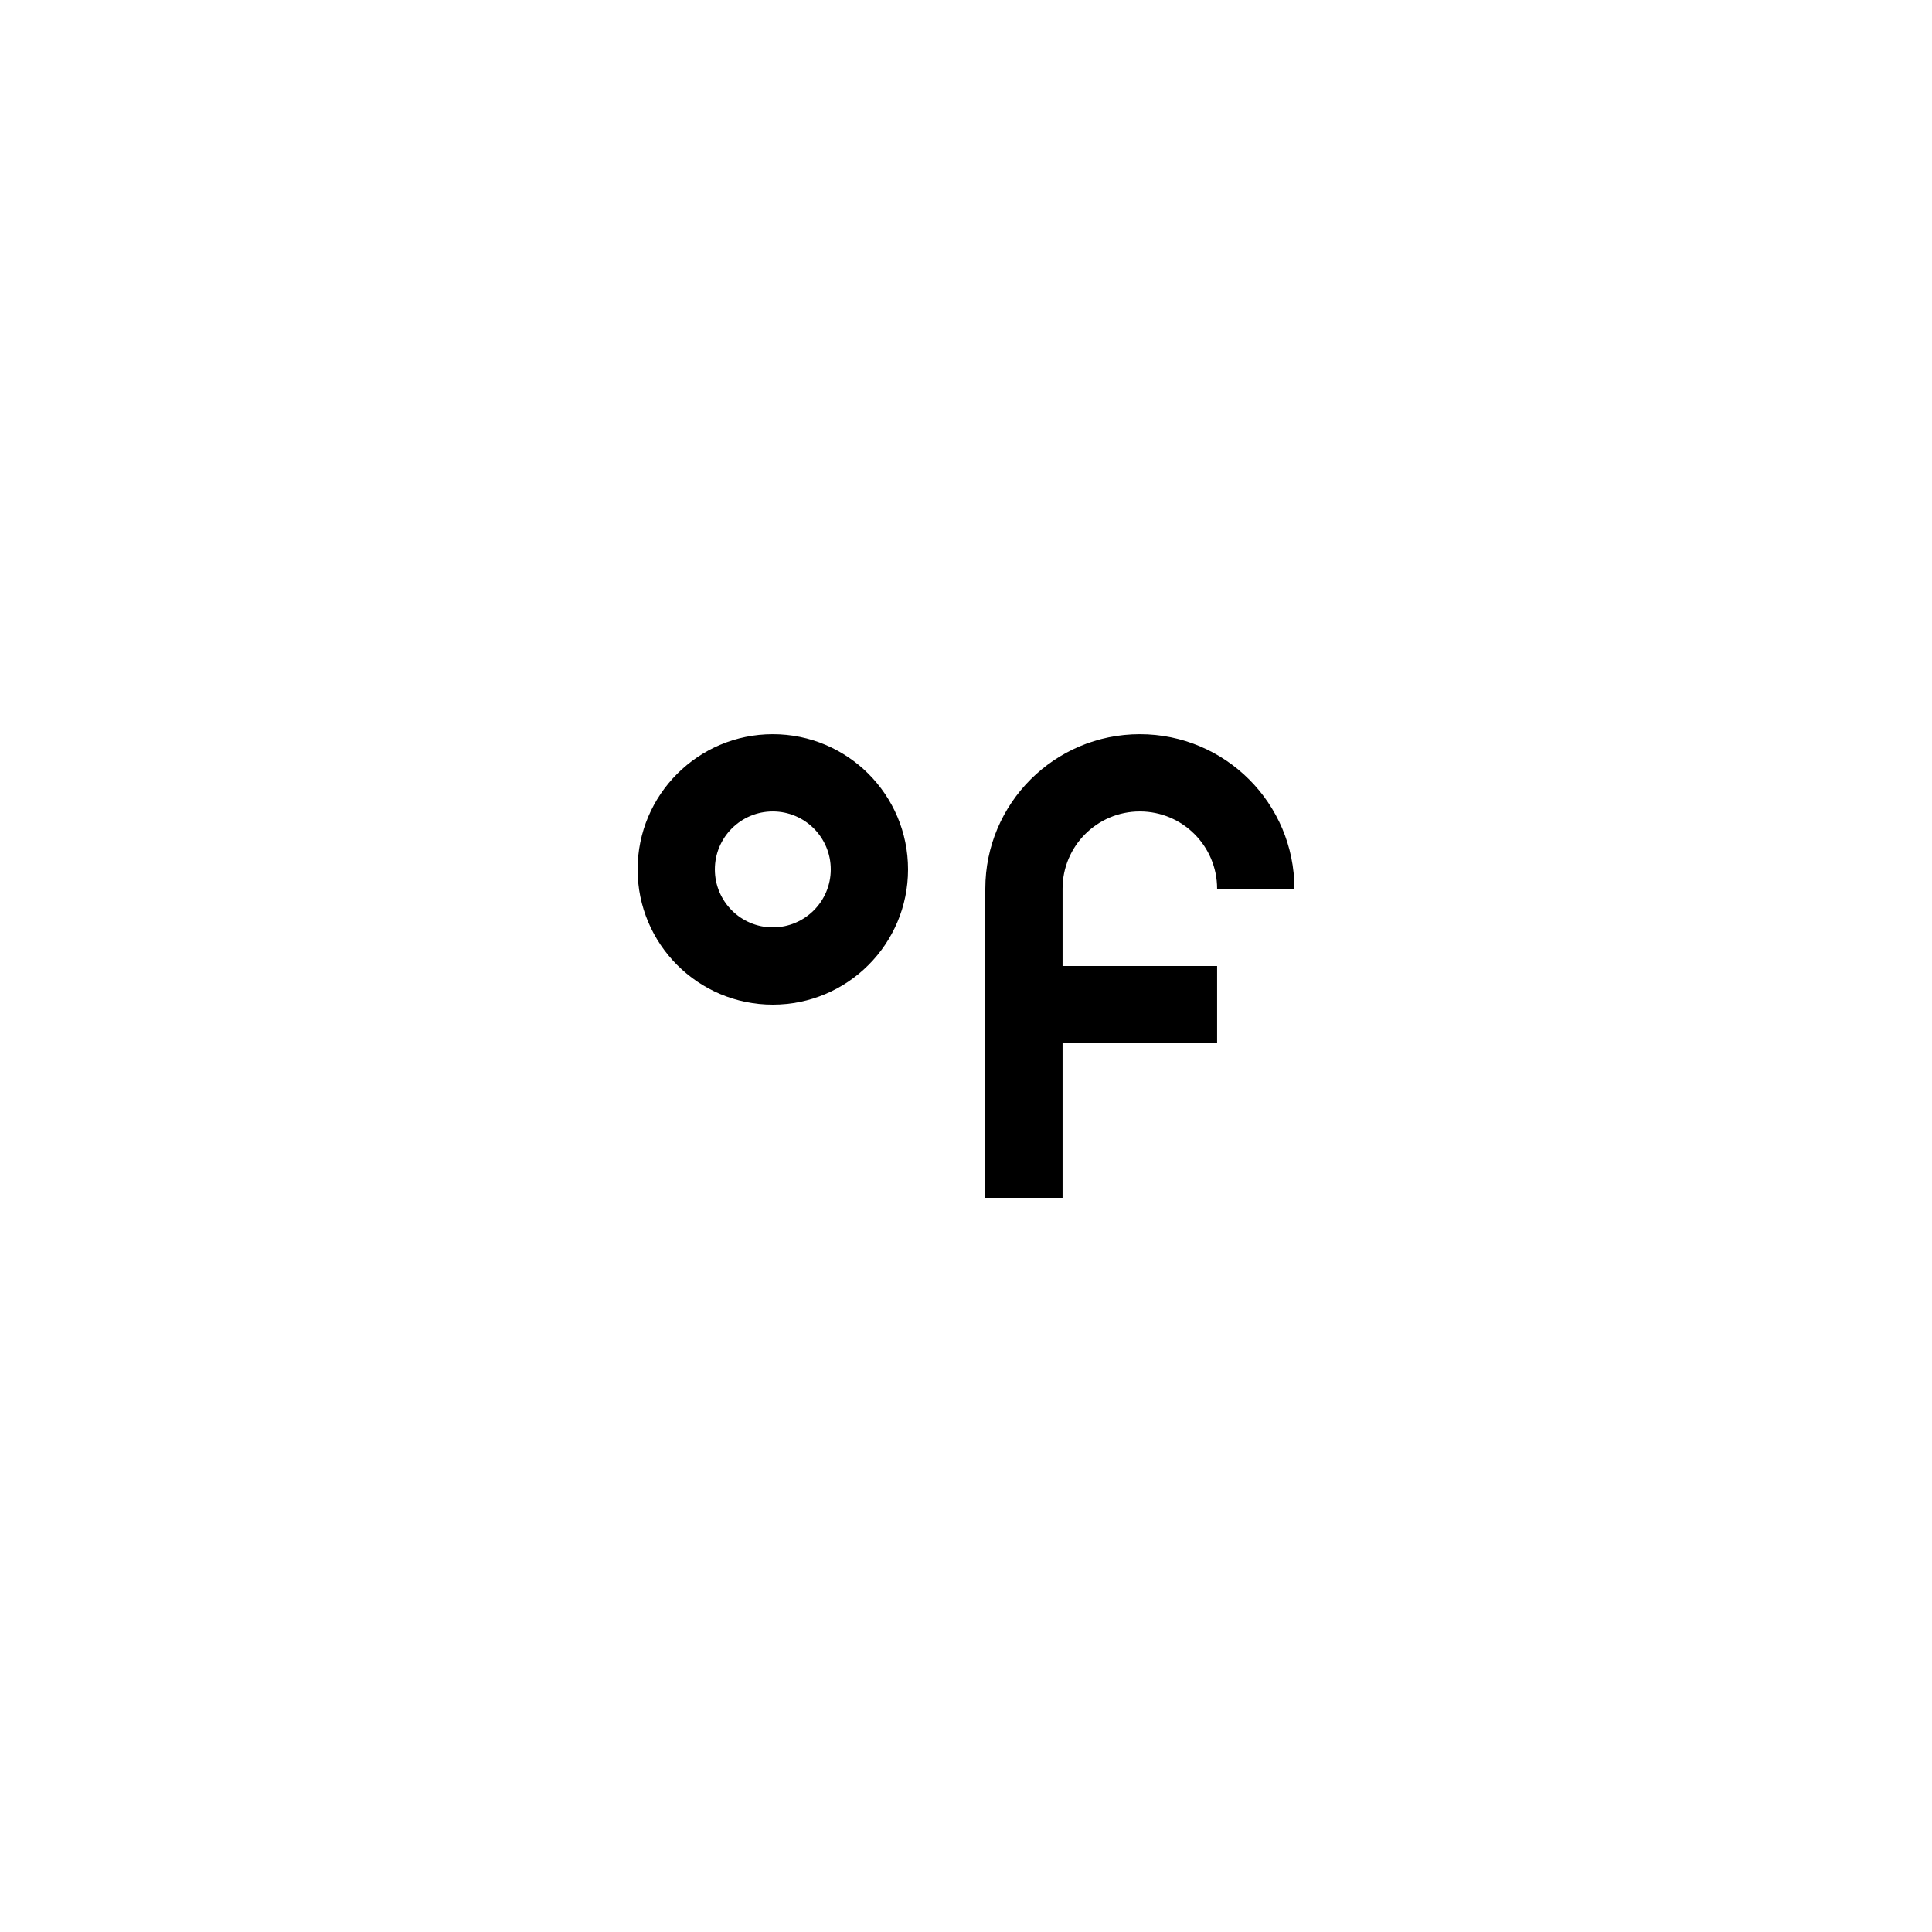 <?xml version="1.0" encoding="utf-8"?>
<!-- Generator: Adobe Illustrator 15.1.0, SVG Export Plug-In . SVG Version: 6.00 Build 0)  -->
<!DOCTYPE svg PUBLIC "-//W3C//DTD SVG 1.1//EN" "http://www.w3.org/Graphics/SVG/1.1/DTD/svg11.dtd">
<svg version="1.1" id="Layer_1" xmlns="http://www.w3.org/2000/svg" x="0px" y="0px"
     width="100px" height="100px" viewBox="0 0 100 100" enable-background="new 0 0 100 100" xml:space="preserve">
<path fill-rule="evenodd" clip-rule="evenodd" d="M62.998,46.001c0-2.209-1.791-4-4-4s-4,1.791-4,4V50h8v4h-8v7.999H51V54v-4v-3.999
	c0-4.418,3.581-7.999,7.999-7.999s8,3.581,8,7.999H62.998z M40,52c-3.865,0-6.998-3.134-6.998-6.999s3.133-6.999,6.998-6.999
	s7,3.134,7,6.999S43.866,52,40,52z M40,42.001c-1.656,0-2.999,1.344-2.999,3s1.343,3,2.999,3c1.657,0,3-1.344,3-3
	S41.658,42.001,40,42.001z"/>
</svg>

